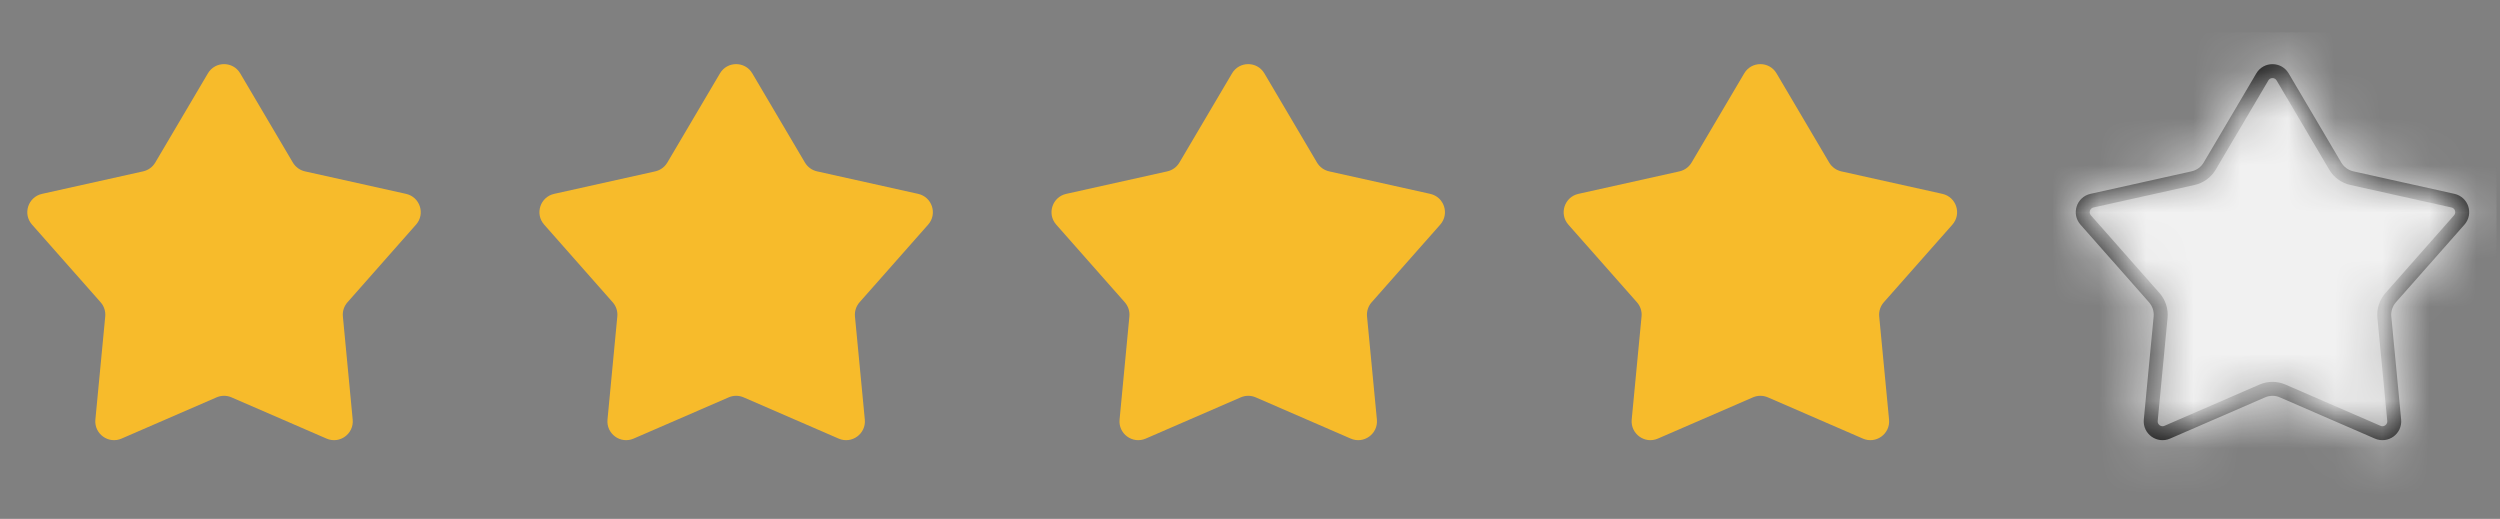 <svg width="53" height="11" viewBox="0 0 53 11" fill="none" xmlns="http://www.w3.org/2000/svg">
<rect x="0" y="0" width="53" height="11" fill="#808080" stroke="none"/>
<path d="M4.407 1.556C4.561 1.294 4.939 1.294 5.093 1.556L6.209 3.447C6.265 3.541 6.358 3.609 6.465 3.633L8.608 4.11C8.904 4.176 9.021 4.535 8.82 4.762L7.367 6.408C7.294 6.49 7.258 6.6 7.269 6.709L7.477 8.895C7.506 9.197 7.201 9.419 6.923 9.298L4.908 8.424C4.807 8.38 4.692 8.38 4.591 8.424L2.577 9.298C2.299 9.419 1.993 9.197 2.022 8.895L2.231 6.709C2.241 6.6 2.206 6.49 2.133 6.408L0.679 4.762C0.478 4.535 0.595 4.176 0.891 4.11L3.034 3.633C3.142 3.609 3.235 3.541 3.291 3.447L4.407 1.556Z" fill="#F7BB2B"/>
<path d="M15.263 1.556C15.417 1.294 15.795 1.294 15.949 1.556L17.065 3.447C17.121 3.541 17.214 3.609 17.322 3.633L19.465 4.11C19.761 4.176 19.878 4.535 19.677 4.762L18.223 6.408C18.15 6.49 18.115 6.6 18.125 6.709L18.334 8.895C18.363 9.197 18.057 9.419 17.779 9.298L15.765 8.424C15.664 8.38 15.549 8.38 15.448 8.424L13.433 9.298C13.155 9.419 12.85 9.197 12.879 8.895L13.087 6.709C13.098 6.6 13.062 6.49 12.989 6.408L11.536 4.762C11.335 4.535 11.452 4.176 11.748 4.11L13.891 3.633C13.998 3.609 14.091 3.541 14.147 3.447L15.263 1.556Z" fill="#F7BB2B"/>
<path d="M26.119 1.556C26.273 1.294 26.651 1.294 26.805 1.556L27.921 3.447C27.977 3.541 28.07 3.609 28.178 3.633L30.321 4.11C30.617 4.176 30.734 4.535 30.533 4.762L29.079 6.408C29.006 6.49 28.971 6.6 28.981 6.709L29.19 8.895C29.219 9.197 28.913 9.419 28.635 9.298L26.621 8.424C26.52 8.38 26.405 8.38 26.304 8.424L24.29 9.298C24.011 9.419 23.706 9.197 23.735 8.895L23.943 6.709C23.954 6.6 23.918 6.49 23.845 6.408L22.392 4.762C22.191 4.535 22.308 4.176 22.604 4.11L24.747 3.633C24.855 3.609 24.947 3.541 25.003 3.447L26.119 1.556Z" fill="#F7BB2B"/>
<path d="M36.977 1.556C37.131 1.294 37.509 1.294 37.663 1.556L38.779 3.447C38.835 3.541 38.928 3.609 39.035 3.633L41.179 4.11C41.475 4.176 41.591 4.535 41.391 4.762L39.937 6.408C39.864 6.49 39.829 6.6 39.839 6.709L40.048 8.895C40.077 9.197 39.771 9.419 39.493 9.298L37.479 8.424C37.377 8.38 37.263 8.38 37.162 8.424L35.147 9.298C34.869 9.419 34.564 9.197 34.592 8.895L34.801 6.709C34.812 6.6 34.776 6.49 34.703 6.408L33.249 4.762C33.049 4.535 33.166 4.176 33.462 4.11L35.605 3.633C35.712 3.609 35.805 3.541 35.861 3.447L36.977 1.556Z" fill="#F7BB2B"/>
<path d="M47.961 1.631C48.058 1.467 48.295 1.467 48.392 1.631L49.508 3.522C49.585 3.652 49.712 3.744 49.86 3.777L52.003 4.254C52.189 4.296 52.262 4.521 52.136 4.664L50.683 6.31C50.583 6.423 50.534 6.573 50.548 6.723L50.757 8.909C50.775 9.099 50.583 9.238 50.408 9.163L48.394 8.289C48.255 8.228 48.098 8.228 47.959 8.289L45.945 9.163C45.77 9.238 45.578 9.099 45.596 8.909L45.805 6.723C45.819 6.573 45.77 6.423 45.67 6.31L44.217 4.664C44.091 4.521 44.164 4.296 44.35 4.254L46.493 3.777C46.641 3.744 46.768 3.652 46.845 3.522L47.961 1.631Z" stroke="black" stroke-width="0.296"/>
<mask id="mask0_96_694" style="mask-type:alpha" maskUnits="userSpaceOnUse" x="44" y="1" width="9" height="9">
<path d="M47.834 1.556C47.988 1.294 48.365 1.294 48.52 1.556L49.635 3.447C49.691 3.541 49.784 3.609 49.892 3.633L52.035 4.11C52.331 4.176 52.448 4.535 52.247 4.762L50.794 6.408C50.721 6.49 50.685 6.6 50.696 6.709L50.904 8.895C50.933 9.197 50.627 9.419 50.349 9.298L48.335 8.424C48.234 8.38 48.119 8.38 48.018 8.424L46.004 9.298C45.726 9.419 45.42 9.197 45.449 8.895L45.657 6.709C45.668 6.6 45.633 6.49 45.56 6.408L44.106 4.762C43.905 4.535 44.022 4.176 44.318 4.11L46.461 3.633C46.569 3.609 46.662 3.541 46.718 3.447L47.834 1.556Z" fill="#F7BB2B"/>
</mask>
<g mask="url(#mask0_96_694)">
<rect x="42.005" y="0.685" width="10.921" height="10.081" fill="#F1F1F1"/>
</g>
</svg>

